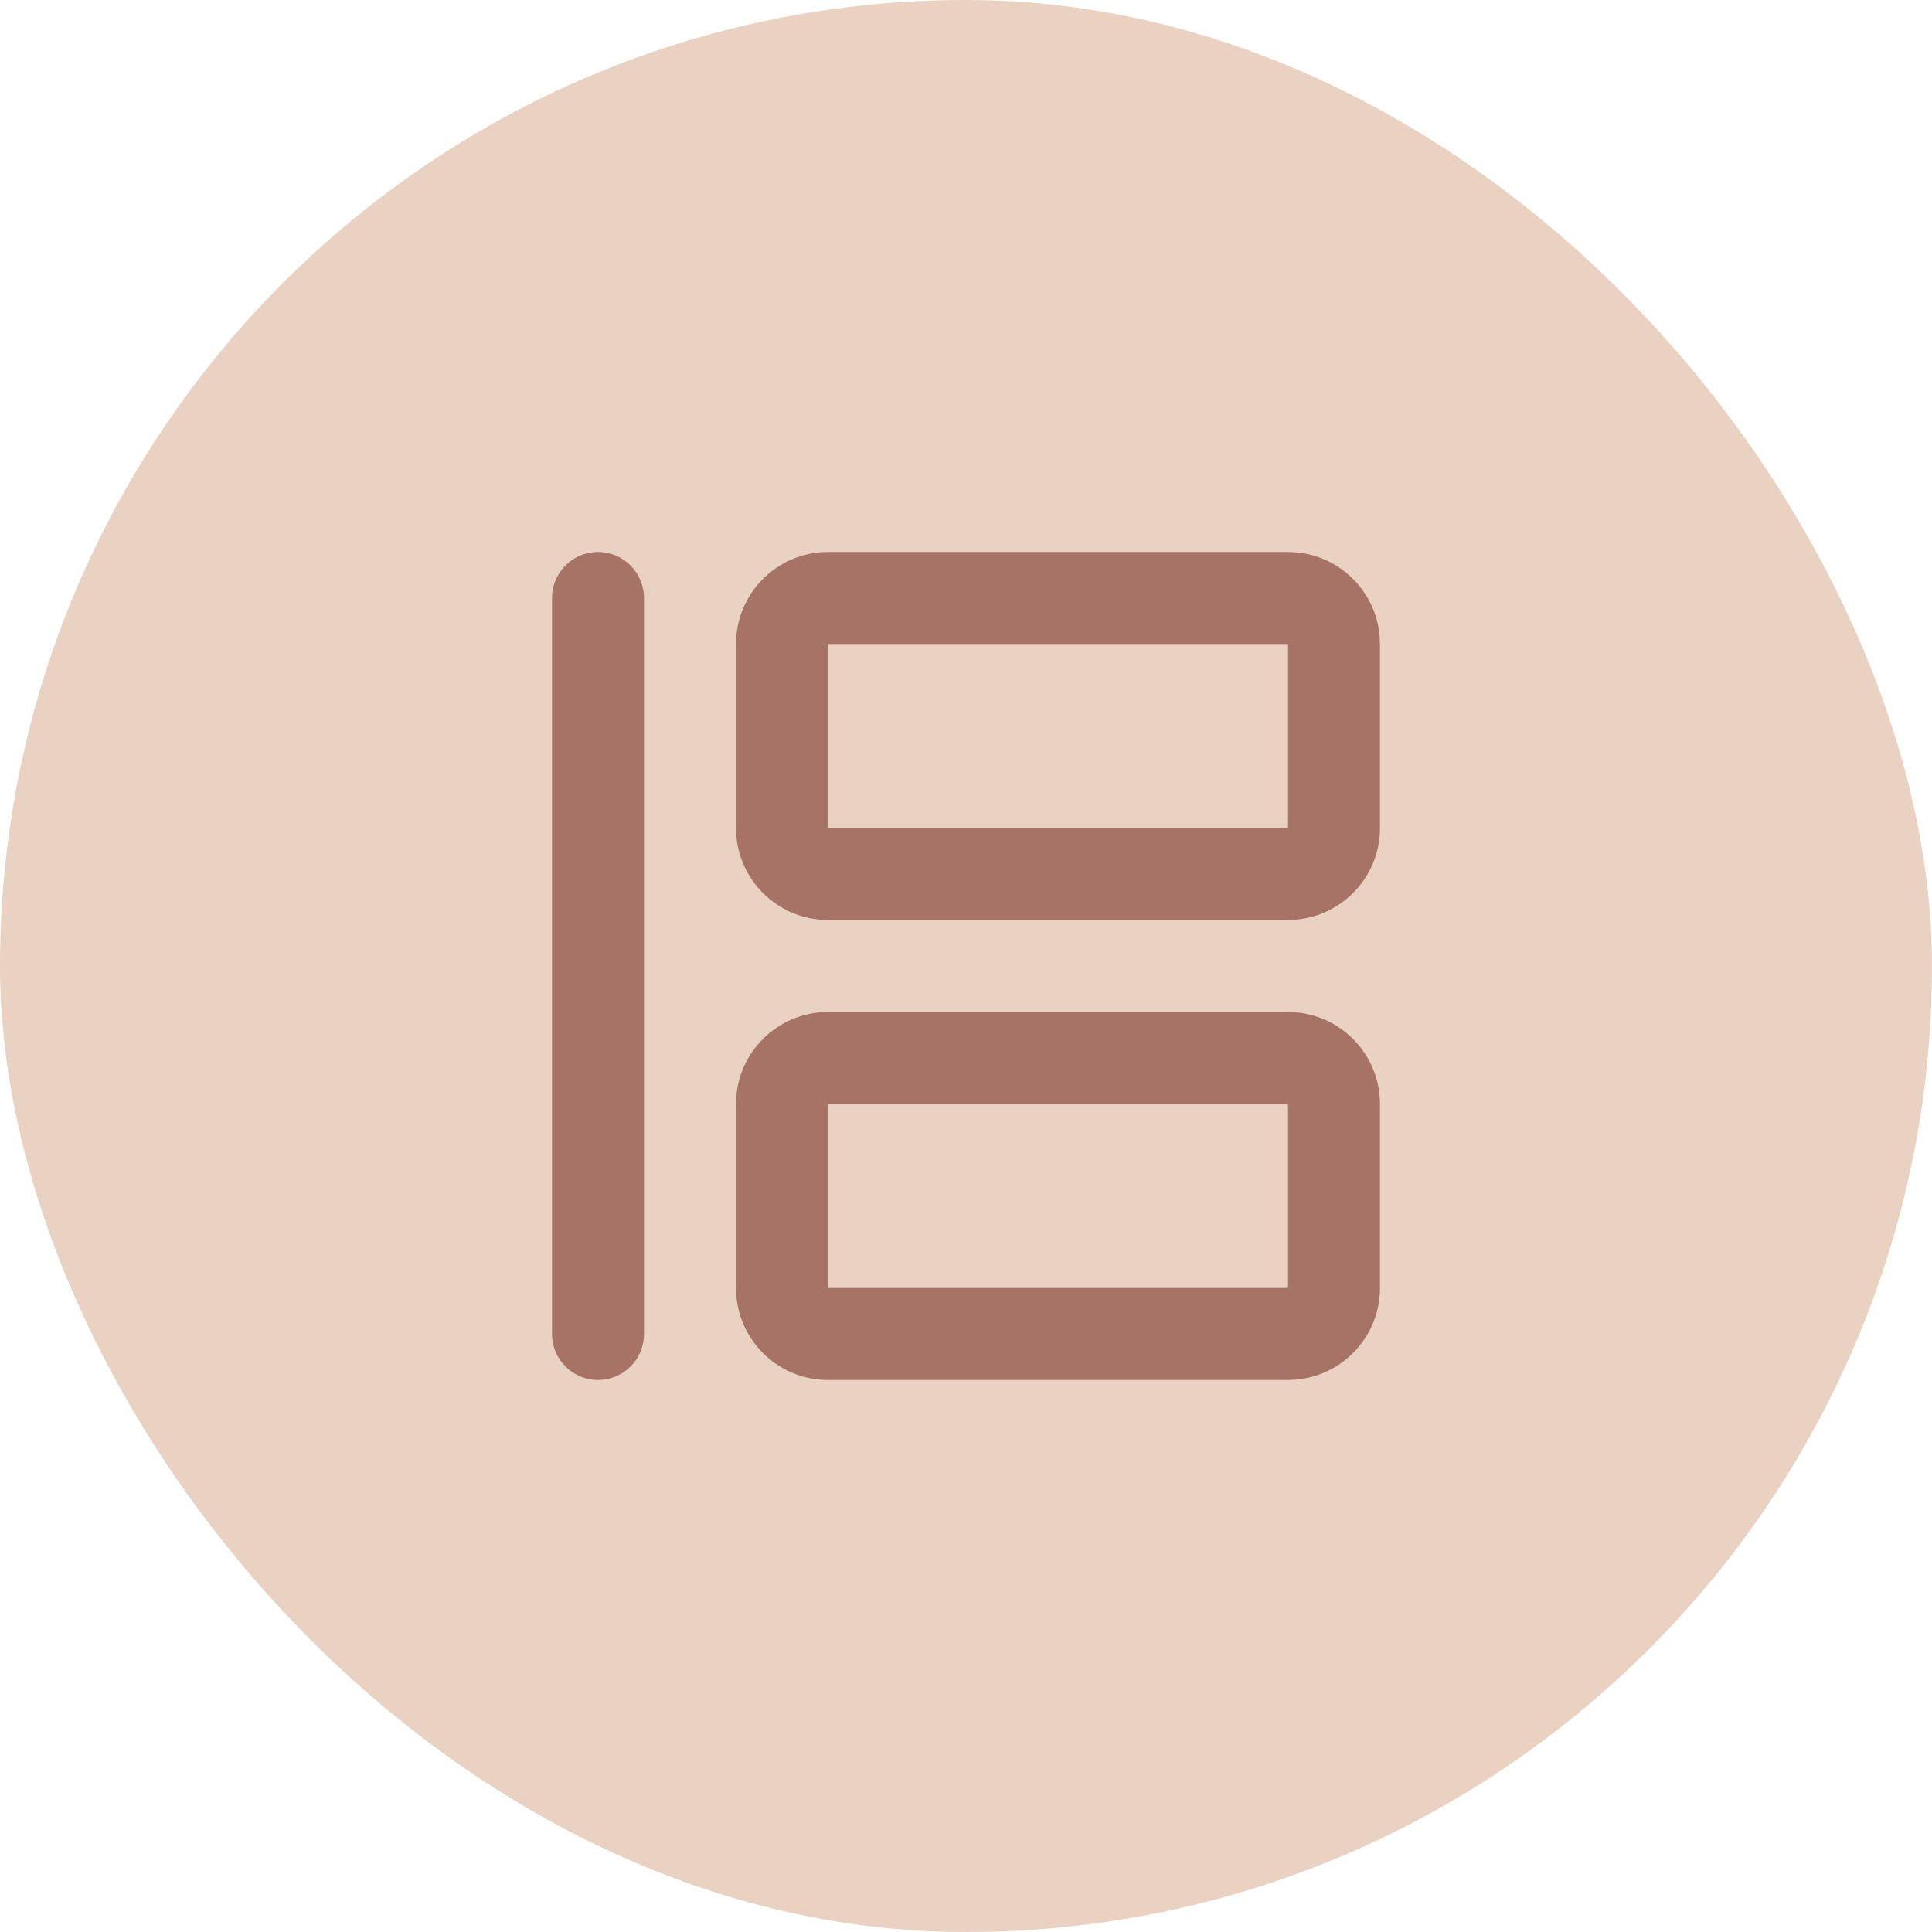 <svg width="42" height="42" viewBox="0 0 42 42" fill="none" xmlns="http://www.w3.org/2000/svg">
<rect width="42" height="42" rx="21" fill="#E9D2C2"/>
<path fill-rule="evenodd" clip-rule="evenodd" d="M13 12C12.448 12 12 12.448 12 13V29C12 29.552 12.448 30 13 30C13.552 30 14 29.552 14 29V13C14 12.448 13.552 12 13 12ZM29.994 13.851C29.918 12.816 29.054 12 28 12H18L17.851 12.005C16.816 12.082 16 12.946 16 14V18L16.006 18.149C16.082 19.184 16.946 20 18 20H28L28.149 19.994C29.184 19.918 30 19.054 30 18V14L29.994 13.851ZM28 22C29.054 22 29.918 22.816 29.994 23.851L30 24V28C30 29.054 29.184 29.918 28.149 29.994L28 30H18C16.946 30 16.082 29.184 16.006 28.149L16 28V24C16 22.946 16.816 22.082 17.851 22.006L18 22H28ZM28 24H18V28H28V24ZM28 14H18V18H28V14Z" fill="#A77366"/>
</svg>
